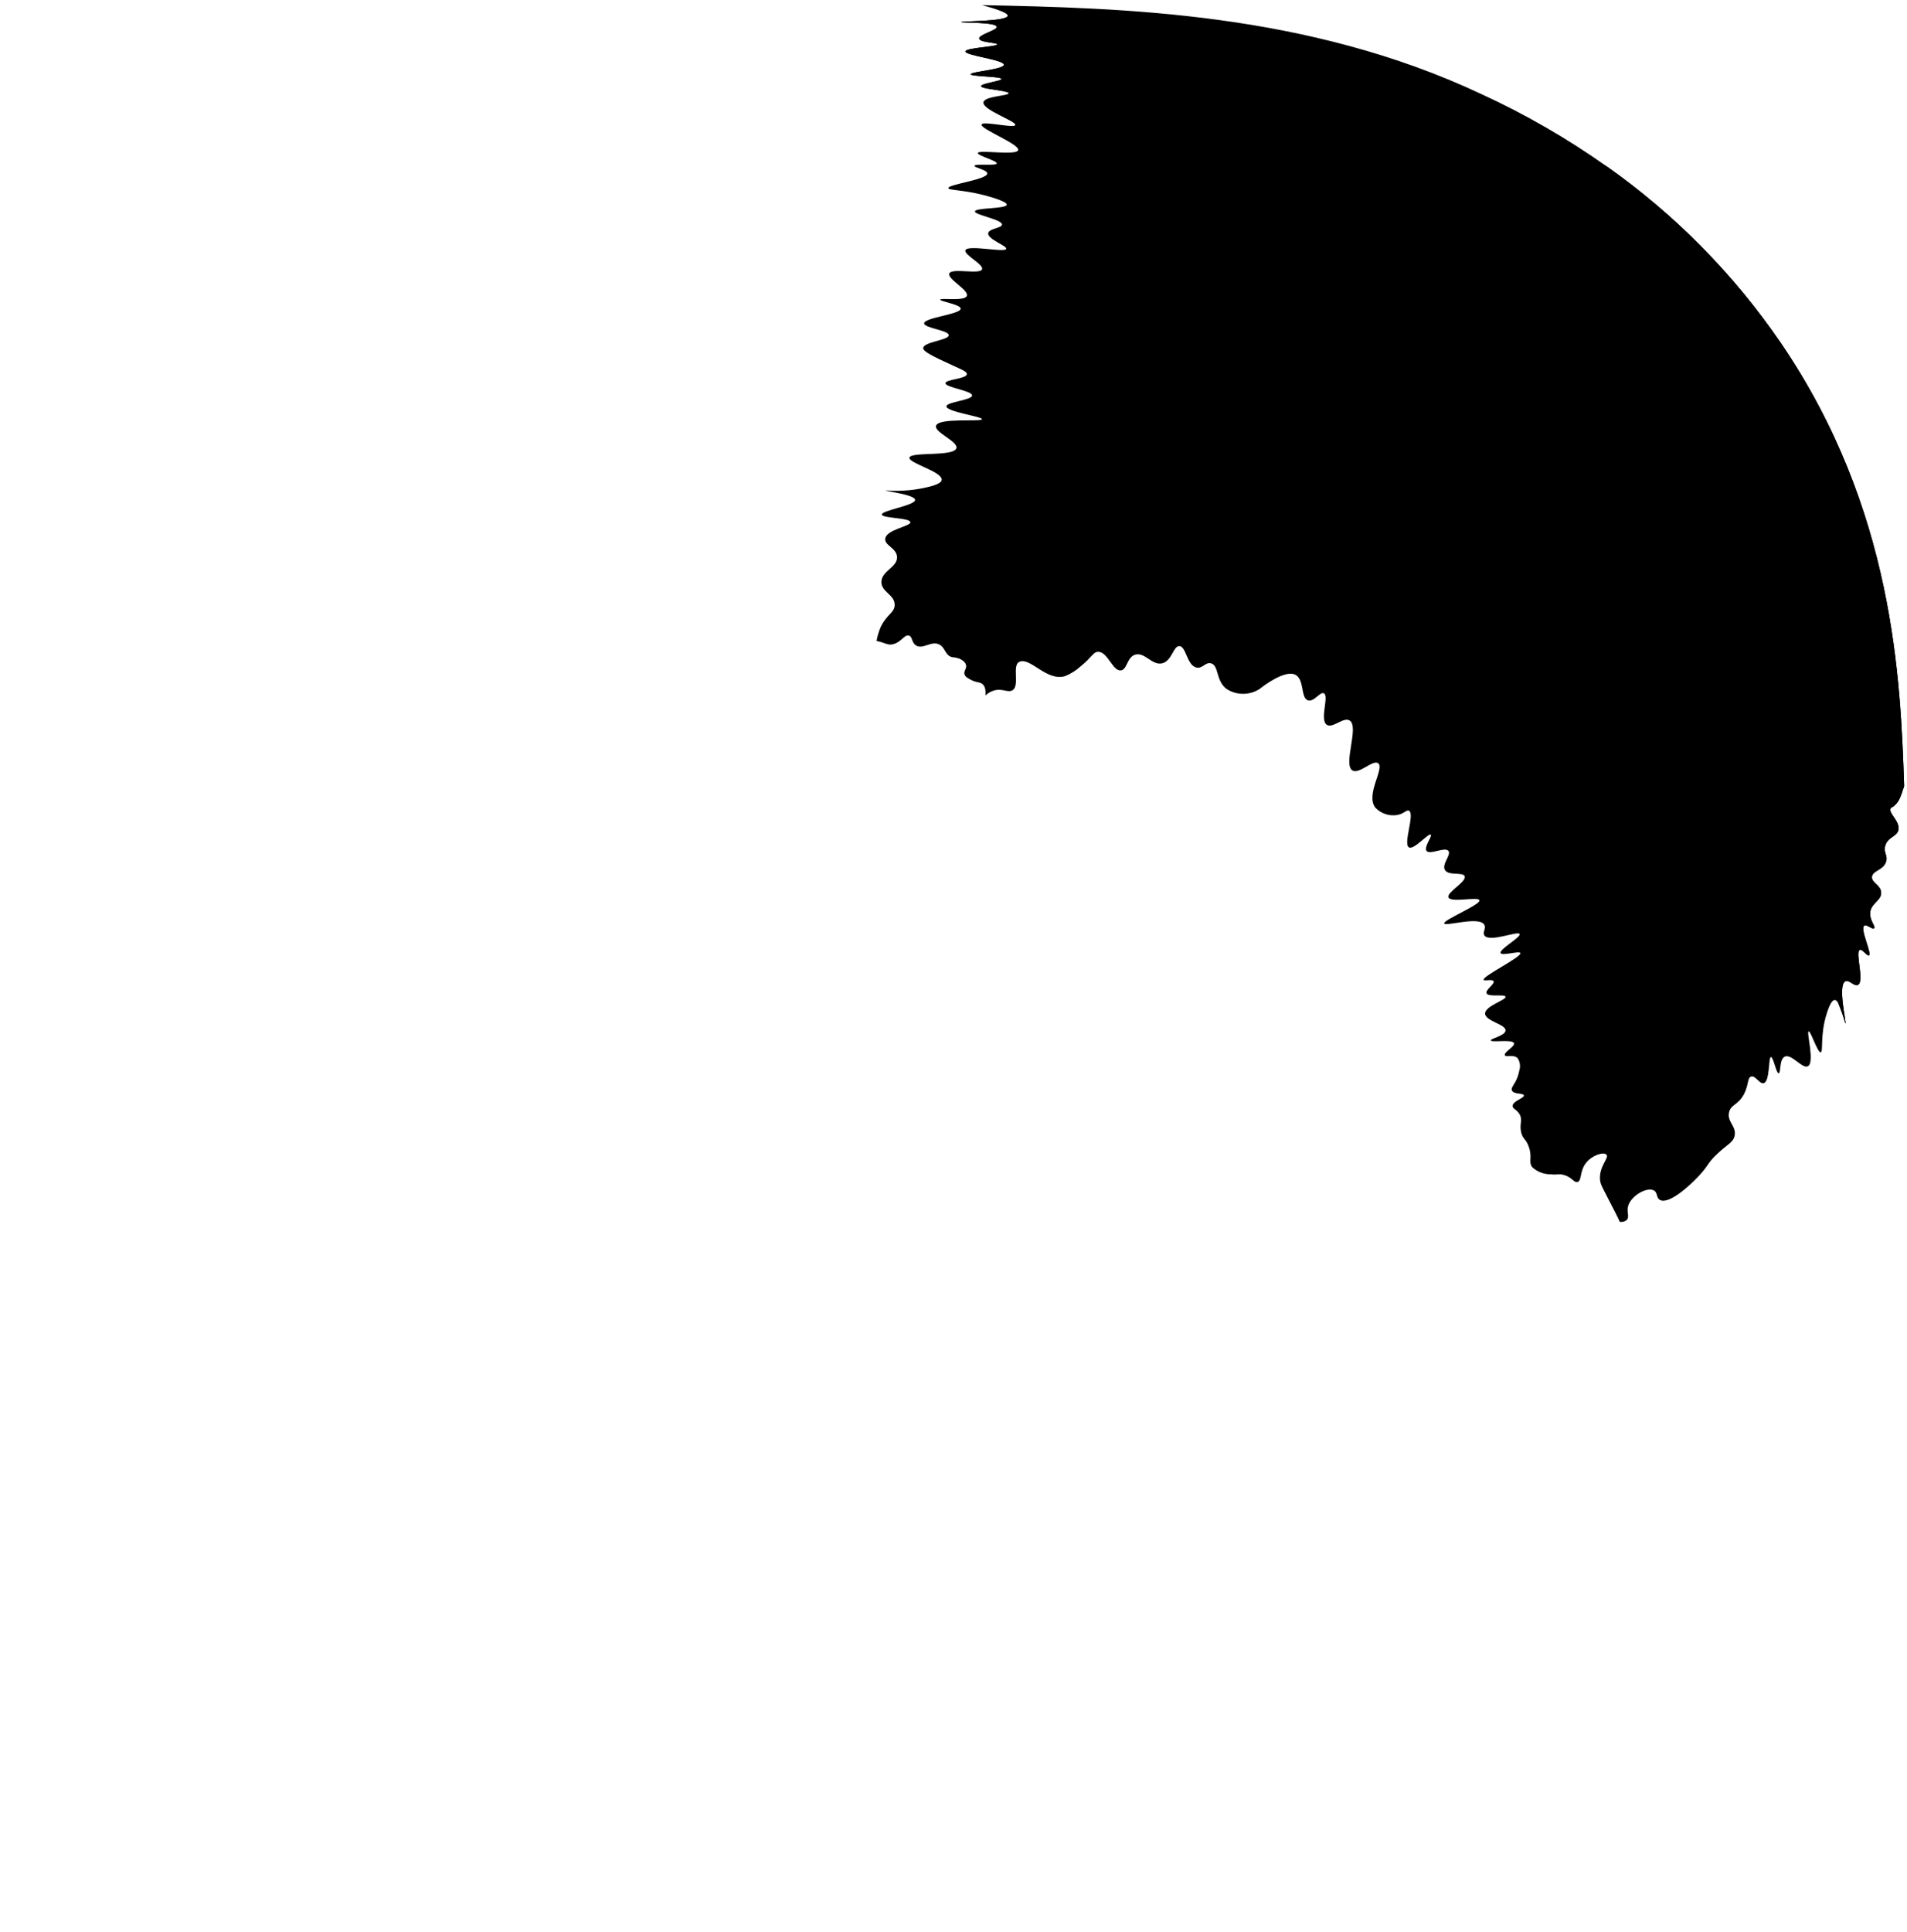 <svg width="463" height="469" viewBox="0 0 463 469" fill="none" xmlns="http://www.w3.org/2000/svg">
<path d="M432.397 83.279C420.971 66.564 406.638 52.031 390.077 40.372C380.521 33.616 370.363 27.756 359.729 22.865C317.411 2.941 272.464 1.968 238.41 1.238C242.134 2.229 244.744 3.168 244.657 3.846C244.655 3.881 244.645 3.916 244.627 3.946C244.609 3.977 244.583 4.002 244.552 4.02C243.508 5.219 233.364 5.115 233.364 5.359C233.364 5.567 241.838 5.341 242.012 6.506C242.116 7.358 237.592 8.383 237.731 9.375C237.87 10.331 242.116 10.331 242.116 10.765C242.116 11.357 234.46 11.582 234.39 12.486C234.39 13.512 243.734 14.468 243.734 15.72C243.7 16.867 235.66 17.405 235.66 18.015C235.695 18.606 243.125 18.519 243.16 19.162C243.16 19.701 238.201 20.223 238.201 20.901C238.218 21.562 242.916 21.822 244.413 22.326H244.43C244.708 22.413 244.883 22.518 244.883 22.622C244.883 23.3 239.054 23.3 238.776 24.812C238.428 26.673 246.781 29.42 246.502 30.341C246.225 31.21 238.637 29.28 238.325 30.219C237.942 31.314 247.617 34.983 247.199 36.443C246.799 37.834 237.559 36.269 237.402 37.139C237.281 37.764 242.135 39.033 242.014 39.677C241.875 40.32 236.69 39.66 236.585 40.251C236.516 40.703 239.683 41.224 239.7 42.094C239.735 43.606 230.164 44.736 230.251 45.657C230.304 46.214 233.836 46.04 239.004 47.396C239.613 47.553 244.537 48.839 244.433 49.691C244.294 50.734 236.794 50.369 236.707 51.308C236.62 52.194 243.354 53.255 243.267 54.524C243.215 55.393 240.118 55.445 239.926 56.593C239.7 58.071 244.52 59.653 244.311 60.401C244.034 61.426 234.932 59.288 234.393 60.748C233.993 61.861 238.865 64.156 238.43 65.356C237.943 66.729 231.034 64.921 230.478 66.399C229.973 67.738 235.263 70.397 234.741 71.806C234.219 73.214 228.355 72.223 228.285 72.727C228.216 73.179 233.227 73.892 233.244 74.918C233.244 76.291 224.37 77.073 224.37 78.482C224.387 79.646 230.356 80.151 230.356 81.368C230.356 82.584 224.213 82.967 224.144 84.479C224.092 85.349 226.528 86.496 231.4 88.739C233.575 89.73 234.793 90.216 234.741 90.808C234.636 91.973 229.608 92.059 229.555 92.998C229.503 94.059 236.028 94.806 236.011 95.989C235.994 97.136 229.816 97.536 229.782 98.631C229.782 99.952 238.429 101.1 238.429 101.743C238.359 102.473 227.797 101.291 227.257 103.36C226.823 104.942 232.634 107.132 232.2 108.767C231.66 110.922 221.063 109.566 220.802 111.079C220.558 112.435 228.894 114.486 228.632 116.486C228.563 117.042 227.867 117.424 226.561 117.876C222.816 118.951 218.908 119.34 215.024 119.024C215.024 119.25 222.124 120.067 222.177 121.319C222.247 122.692 213.999 123.857 214.103 124.9C214.207 125.821 220.907 125.647 221.029 126.743C221.133 127.768 215.164 128.499 214.922 130.776C214.748 132.393 217.654 133.001 217.793 135.14C217.967 137.678 214.017 138.547 214 141.259C213.982 143.728 217.323 144.371 217.219 146.892C217.149 148.718 215.374 149.065 213.878 152.073C213.389 153.192 213.032 154.365 212.816 155.567C214.974 156.002 215.601 156.802 217.114 156.28C218.942 155.672 219.62 153.968 220.664 154.263C221.569 154.507 221.256 155.88 222.351 156.628C224.039 157.775 226.109 155.393 228.093 156.454C229.573 157.236 229.416 159.062 231.139 159.496C231.712 159.544 232.278 159.654 232.827 159.827C233.227 160.001 234.271 160.453 234.532 161.356C234.793 162.295 233.888 162.834 234.184 163.721C234.358 164.242 234.828 164.503 235.541 164.903C237.09 165.772 237.89 165.442 238.586 166.085C238.987 166.45 239.404 167.163 239.265 168.797C239.755 168.327 240.335 167.96 240.97 167.719C243.18 166.885 244.572 168.189 245.755 167.58C247.722 166.537 245.616 161.496 247.478 160.644C250.141 159.409 254.09 165.459 258.597 164.103C260.005 163.538 261.297 162.719 262.408 161.687C265.14 159.514 265.366 158.262 266.567 158.21C268.968 158.123 270.117 162.956 272.135 162.712C273.701 162.539 273.58 159.548 275.598 158.905C277.93 158.175 279.705 161.617 282.193 160.991C284.577 160.383 284.873 156.732 286.369 156.819C288.022 156.941 288.179 161.565 290.528 162.035C291.972 162.312 292.669 160.661 293.991 160.991C295.975 161.461 295.123 165.233 297.819 167.233C299.01 167.999 300.396 168.406 301.813 168.406C303.229 168.406 304.616 167.999 305.806 167.233C305.893 167.163 305.893 167.163 306.05 167.041C306.676 166.554 311.897 162.521 314.472 163.756C316.769 164.868 315.725 169.493 317.604 169.997C319.066 170.397 320.493 167.824 321.415 168.276C322.755 168.919 320.336 174.656 322.111 175.908C323.538 176.899 326.165 173.943 327.662 174.865C330.099 176.325 325.992 185.556 328.359 186.999C330.011 188.008 333.335 184.287 334.605 185.261C336.224 186.495 331.473 192.823 333.909 196.022C334.594 196.748 335.449 197.291 336.398 197.601C337.346 197.911 338.357 197.978 339.338 197.796C340.922 197.483 341.496 196.474 342.088 196.77C343.584 197.535 340.591 204.855 342.088 205.671C343.305 206.349 346.838 202.124 347.378 202.594C347.813 202.942 345.638 205.584 346.351 206.523C347.169 207.583 350.823 205.445 351.658 206.523C352.407 207.479 350.005 209.704 350.806 211.147C351.658 212.642 355.173 211.582 355.609 212.677C356.13 214.016 351.206 216.554 351.659 217.806C352.181 219.197 358.915 217.562 359.193 218.501C359.541 219.596 350.336 223.282 350.631 224.134C350.909 224.951 359.175 222.257 360.393 224.482C360.863 225.351 359.889 226.274 360.393 227.037C361.61 228.863 368.554 225.838 368.955 226.707C369.321 227.472 363.944 230.41 364.327 231.315C364.675 232.097 368.886 230.706 369.129 231.315C369.512 232.271 359.854 236.947 360.22 237.817C360.394 238.199 362.325 237.556 362.621 238.164C362.952 238.86 360.603 240.234 360.916 241.068C361.281 242.093 365.336 241.224 365.528 241.919C365.754 242.719 360.516 244.162 360.568 246.022C360.621 247.848 365.632 248.613 365.528 250.125C365.441 251.412 361.839 252.055 361.943 252.524C362.065 253.098 367.25 252.177 367.581 253.202C367.842 254.002 365.058 255.393 365.354 256.123C365.597 256.697 367.477 255.863 368.434 256.801C368.734 257.238 368.93 257.738 369.005 258.263C369.081 258.788 369.034 259.323 368.869 259.826V259.844C368.773 260.383 368.627 260.913 368.434 261.425C367.755 263.303 366.746 263.947 367.077 264.676C367.529 265.668 369.861 265.25 369.983 265.859C370.122 266.554 367.268 267.197 367.25 268.432C367.232 269.179 368.276 269.249 368.955 270.483C369.738 271.891 368.868 272.761 369.303 274.76C369.686 276.551 370.469 276.307 371.182 278.359C372.104 280.984 371.008 281.975 372.034 283.313C373.248 284.428 374.841 285.037 376.489 285.017C378.194 285.226 378.473 284.809 379.743 285.191C381.727 285.782 382.162 287.121 382.997 286.895C384.076 286.618 383.484 284.287 385.05 282.287C386.512 280.392 389.296 279.523 390.01 280.236C390.793 281.018 388.287 282.896 388.461 286.216C388.531 287.555 388.983 288.008 392.237 294.422C392.724 295.378 393.055 296.056 393.246 296.543H393.264C393.56 296.599 393.864 296.589 394.156 296.514C394.448 296.439 394.719 296.3 394.952 296.108C395.613 295.43 395.039 294.37 395.195 293.205C395.526 290.474 399.737 287.989 401.529 288.928C402.521 289.467 402.069 290.684 402.991 291.223C405.009 292.44 409.917 288.146 412.457 285.416C414.91 282.809 414.476 282.374 416.929 280.062C419.47 277.663 420.792 277.315 421.14 275.681C421.645 273.317 419.243 272.308 419.8 269.961C420.253 267.997 422.045 268.257 423.454 265.493C424.586 263.285 424.22 261.564 425.16 261.303C426.239 260.991 427.196 263.181 428.205 262.903C429.771 262.486 429.301 256.628 429.98 256.558C430.554 256.523 431.25 260.556 431.859 260.504C432.416 260.452 431.946 257.149 433.303 256.471C434.921 255.654 437.566 259.479 438.923 258.801C440.681 257.914 438.523 250.473 439.116 250.317C439.603 250.178 441.291 255.567 442.056 255.41C442.718 255.271 441.864 251.22 443.483 246.11C443.866 244.945 444.58 242.702 445.467 242.72C445.763 242.72 446.041 242.997 446.285 243.415C446.969 245.056 447.561 246.733 448.06 248.439C448.373 248.37 446.076 239.051 448.06 238.165C448.982 237.73 450.2 239.521 451.088 239.051C452.758 238.182 450.322 231.054 451.54 230.567C452.184 230.307 453.332 232.15 453.767 231.906C454.55 231.471 451.505 225.404 452.619 224.675C453.211 224.275 454.603 225.683 455.02 225.301C455.473 224.901 453.959 223.509 454.046 221.631C454.168 219.215 456.83 218.641 456.726 216.625C456.638 214.764 454.307 214.295 454.498 212.782C454.672 211.235 457.16 211.287 457.892 209.218C458.448 207.636 457.23 207.011 457.717 205.289C458.344 203.064 460.641 203.134 460.937 201.343C461.284 199.222 458.326 197.275 459.058 196.162C459.214 195.936 459.353 196.006 459.858 195.623C460.537 195.051 461.058 194.315 461.372 193.485C461.654 192.804 461.898 192.107 462.103 191.399H462.12C462.19 191.19 462.259 190.982 462.312 190.773C461.421 164.727 459.873 123.664 432.397 83.279Z" fill="black"/>
<path d="M462.309 190.771C462.257 190.98 462.187 191.189 462.117 191.397H462.099C461.895 192.105 461.651 192.802 461.369 193.483C461.055 194.314 460.534 195.05 459.855 195.622C459.35 196.004 459.211 195.935 459.054 196.161C458.323 197.273 461.281 199.22 460.933 201.341C460.637 203.132 458.34 203.062 457.714 205.288C457.227 207.009 458.445 207.634 457.888 209.217C457.157 211.286 454.669 211.233 454.495 212.781C454.303 214.293 456.635 214.763 456.722 216.623C456.826 218.639 454.164 219.213 454.042 221.63C453.955 223.507 455.469 224.898 455.017 225.299C454.599 225.681 453.207 224.273 452.616 224.673C451.502 225.403 454.547 231.47 453.764 231.905C453.329 232.148 452.18 230.305 451.537 230.566C450.319 231.053 452.754 238.181 451.084 239.05C450.197 239.519 448.979 237.728 448.056 238.163C446.073 239.05 448.37 248.368 448.056 248.438C447.558 246.732 446.965 245.054 446.281 243.413C448.665 187.26 449.918 157.861 431.595 122.726C400.743 63.513 342.937 42.79 322.004 35.279C297.118 26.406 270.852 22.021 244.43 22.328H244.413C242.916 21.823 238.218 21.563 238.201 20.902C238.201 20.224 243.16 19.702 243.16 19.163C243.125 18.52 235.695 18.607 235.66 18.016C235.66 17.408 243.699 16.869 243.734 15.721C243.734 14.469 234.39 13.513 234.39 12.488C234.459 11.584 242.116 11.357 242.116 10.766C242.116 10.332 237.87 10.332 237.731 9.376C237.592 8.385 242.116 7.359 242.011 6.507C241.837 5.342 233.364 5.568 233.364 5.36C233.364 5.116 243.509 5.221 244.552 4.021C252 4.247 259.813 4.751 267.73 5.603C290.091 8.02 340.31 13.478 390.077 40.373C406.637 52.032 420.97 66.564 432.395 83.279C459.873 123.664 461.421 164.728 462.309 190.771Z" fill="black"/>
</svg>

